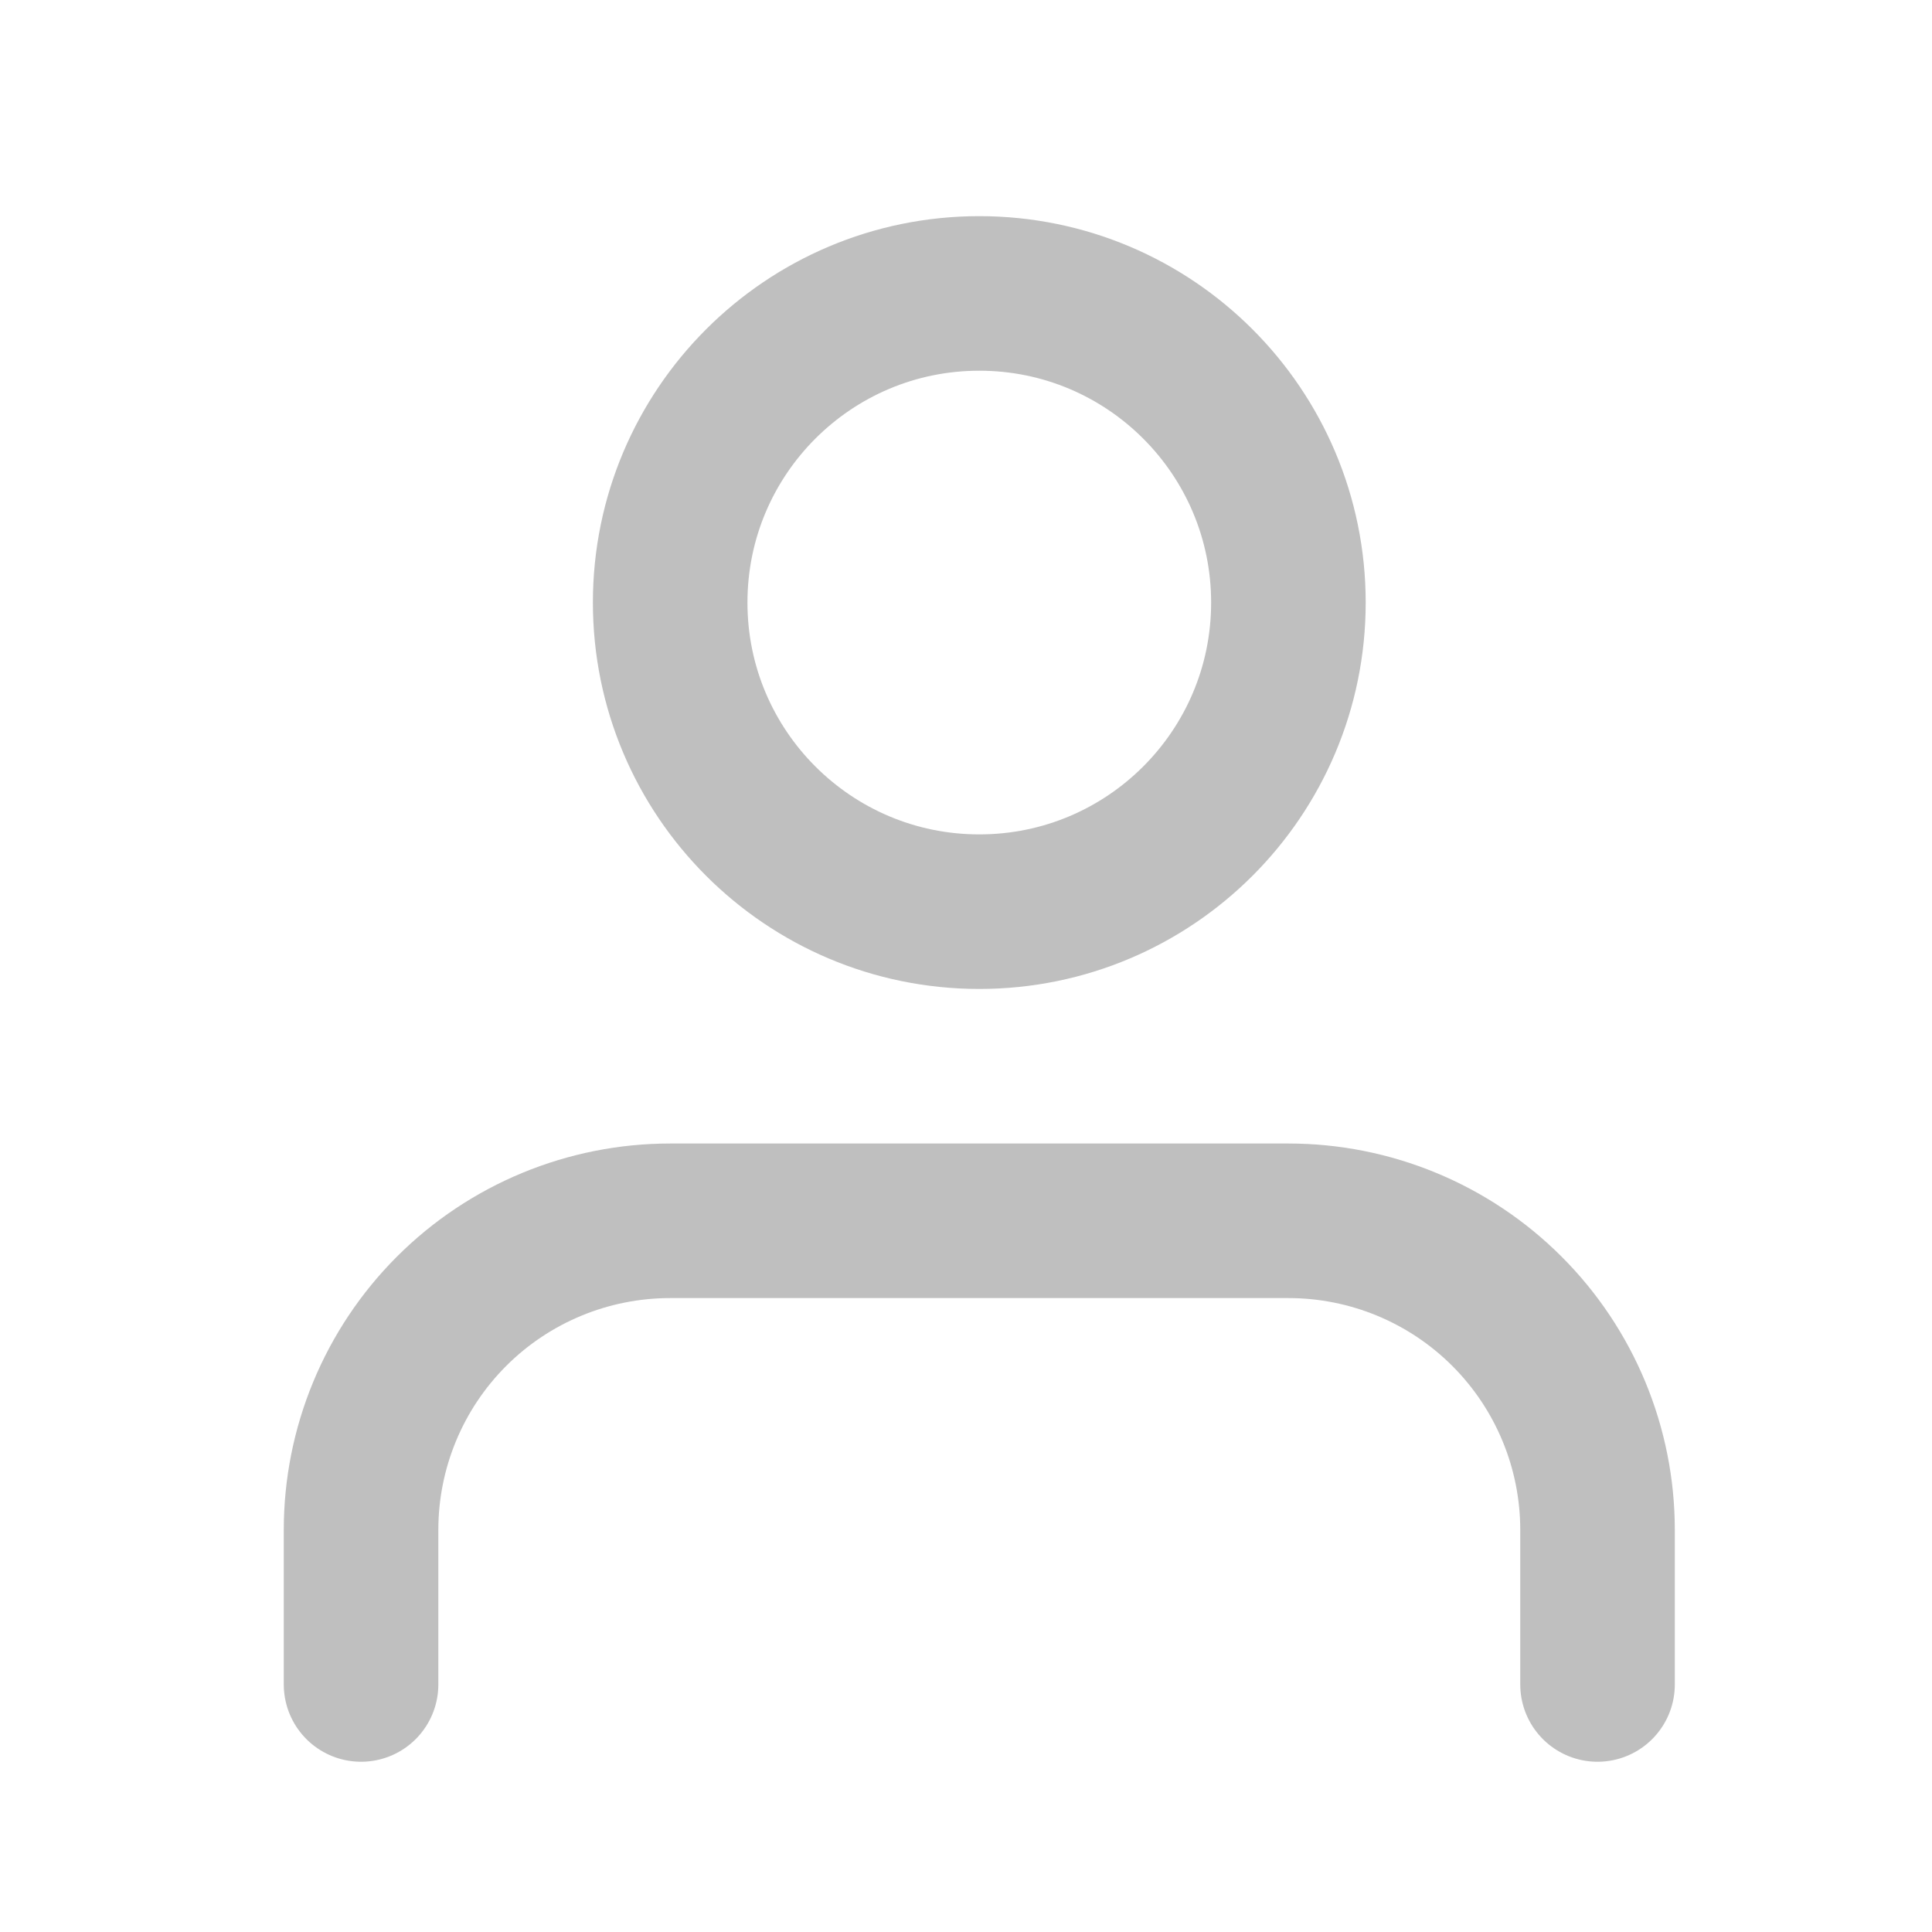 <svg width="25" height="25" viewBox="0 0 25 25" fill="none" xmlns="http://www.w3.org/2000/svg">
<path d="M20.672 21.797V19.797C20.672 18.736 20.25 17.718 19.5 16.968C18.75 16.218 17.733 15.797 16.672 15.797H8.672C7.611 15.797 6.593 16.218 5.843 16.968C5.093 17.718 4.672 18.736 4.672 19.797V21.797" stroke="#BFBFBF" stroke-width="2" stroke-linecap="round" stroke-linejoin="round"/>
<path d="M12.672 11.797C14.881 11.797 16.672 10.006 16.672 7.797C16.672 5.588 14.881 3.797 12.672 3.797C10.463 3.797 8.672 5.588 8.672 7.797C8.672 10.006 10.463 11.797 12.672 11.797Z" stroke="#BFBFBF" stroke-width="2" stroke-linecap="round" stroke-linejoin="round"/>
</svg>
